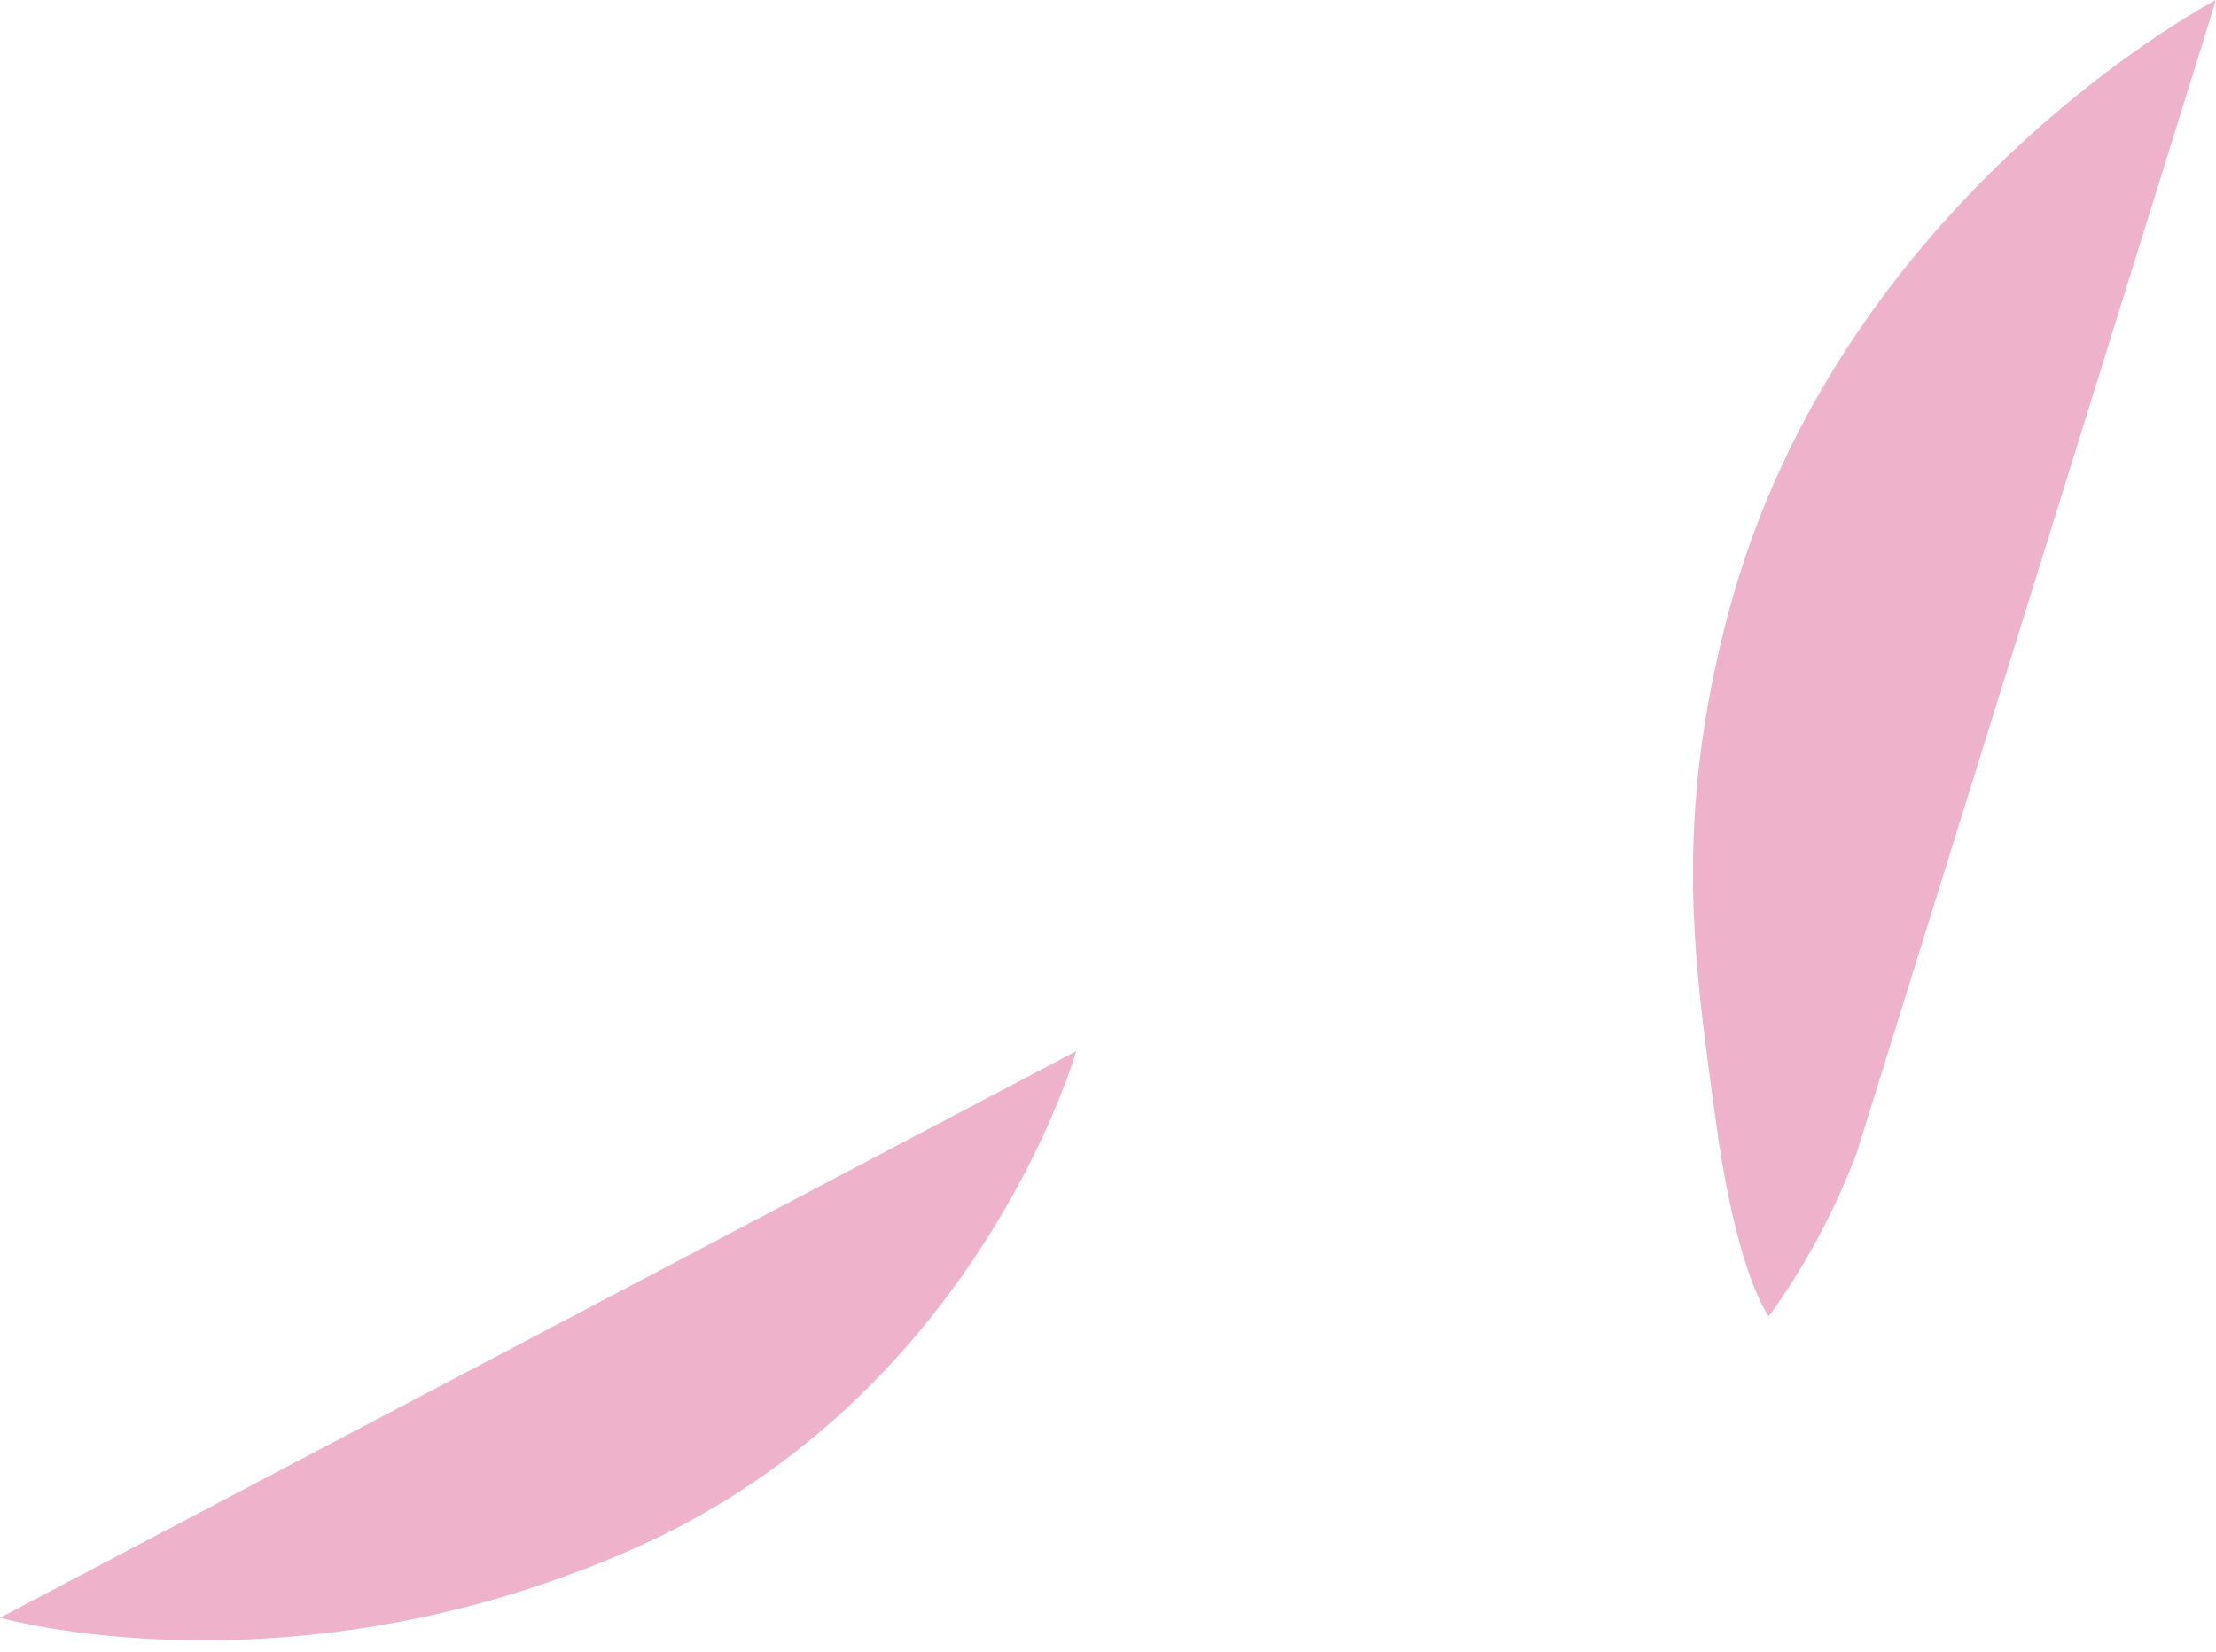 <svg width="118" height="88" viewBox="0 0 118 88" fill="none" xmlns="http://www.w3.org/2000/svg">
<path d="M0 86.155C0 86.155 15.497 90.592 33.818 82.444C52.139 74.297 57.305 55.985 57.305 55.985L0 86.155ZM92.092 32.429C89.025 43.804 90.235 51.386 91.365 59.696C92.495 68.004 94.19 70.102 94.19 70.102C96.127 67.416 97.701 64.487 98.871 61.389L118 0C118 0 98.064 10.406 92.092 32.429Z" fill="#EEB3CA"/>
</svg>
